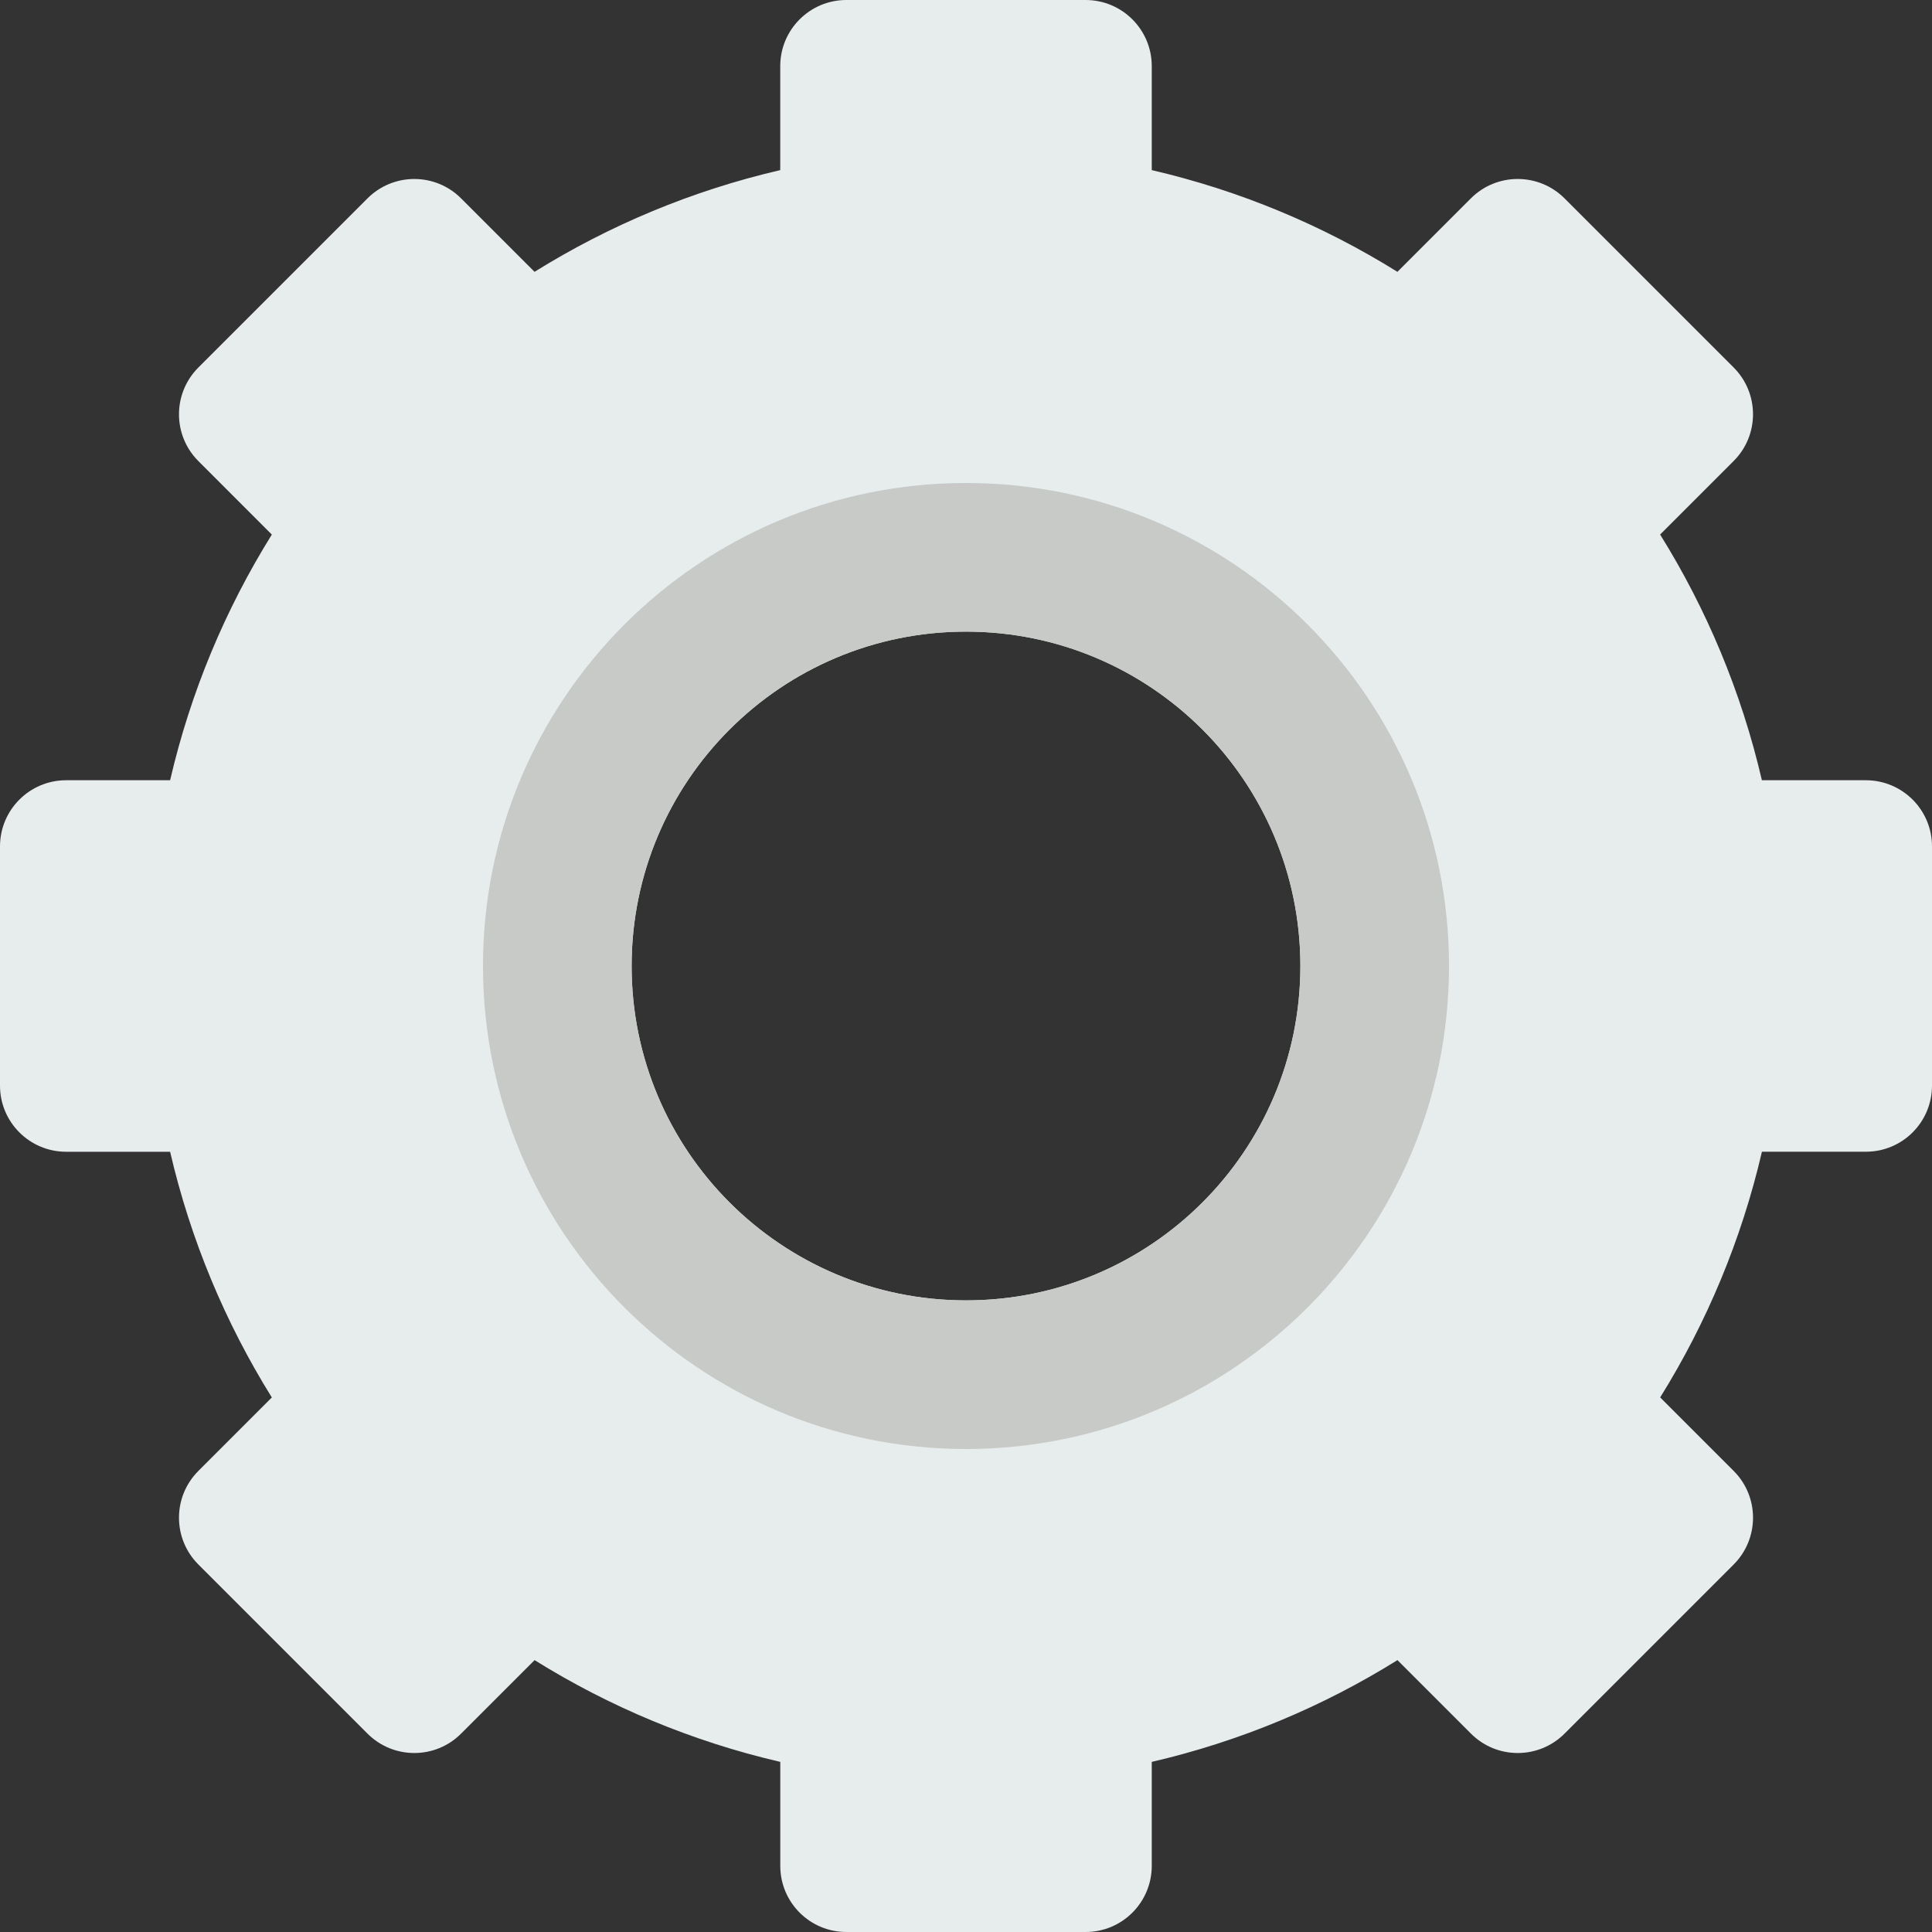 <svg width="40" height="40" viewBox="0 0 40 40" fill="none" xmlns="http://www.w3.org/2000/svg">
<rect x="0" y="0" width="40" height="40" fill="#333333" stroke="none"/>
<path d="M38.63 16.154H36.478C36.054 14.327 35.335 12.614 34.371 11.067L35.893 9.545C36.428 9.011 36.428 8.143 35.893 7.608L32.391 4.106C31.856 3.572 30.988 3.572 30.454 4.106L28.932 5.628C27.386 4.665 25.673 3.946 23.846 3.522V1.37C23.846 0.613 23.233 0 22.476 0H17.523C16.767 0 16.154 0.613 16.154 1.37V3.522C14.327 3.946 12.614 4.665 11.067 5.628L9.546 4.107C9.012 3.572 8.144 3.572 7.609 4.107L4.107 7.609C3.572 8.144 3.572 9.012 4.107 9.546L5.628 11.068C4.665 12.614 3.946 14.327 3.522 16.154H1.37C0.613 16.154 0 16.767 0 17.524V22.477C0 23.233 0.613 23.846 1.37 23.846H3.522C3.946 25.673 4.665 27.386 5.628 28.933L4.107 30.454C3.572 30.989 3.572 31.856 4.107 32.391L7.609 35.893C8.144 36.428 9.012 36.428 9.546 35.893L11.068 34.371C12.615 35.335 14.328 36.054 16.155 36.478V38.63C16.154 39.387 16.767 40 17.524 40H22.477C23.233 40 23.846 39.387 23.846 38.63V36.478C25.673 36.054 27.386 35.335 28.933 34.371L30.455 35.893C30.989 36.428 31.857 36.428 32.392 35.893L35.894 32.391C36.428 31.856 36.428 30.988 35.894 30.454L34.372 28.932C35.335 27.386 36.054 25.672 36.479 23.845H38.631C39.387 23.846 40 23.233 40 22.476V17.523C40 16.767 39.387 16.154 38.63 16.154ZM20 26.923C16.176 26.923 13.077 23.823 13.077 20C13.077 16.176 16.176 13.077 20 13.077C23.824 13.077 26.923 16.176 26.923 20C26.923 23.823 23.824 26.923 20 26.923Z" fill="#E7ECED"/>
<path d="M20 10C14.477 10 10 14.477 10 20C10 25.523 14.477 30 20 30C25.523 30 30 25.523 30 20C30 14.477 25.523 10 20 10ZM20 26.923C16.176 26.923 13.077 23.823 13.077 20C13.077 16.176 16.176 13.077 20 13.077C23.824 13.077 26.923 16.176 26.923 20C26.923 23.823 23.824 26.923 20 26.923Z" fill="#C7CAC7"/>
</svg>
